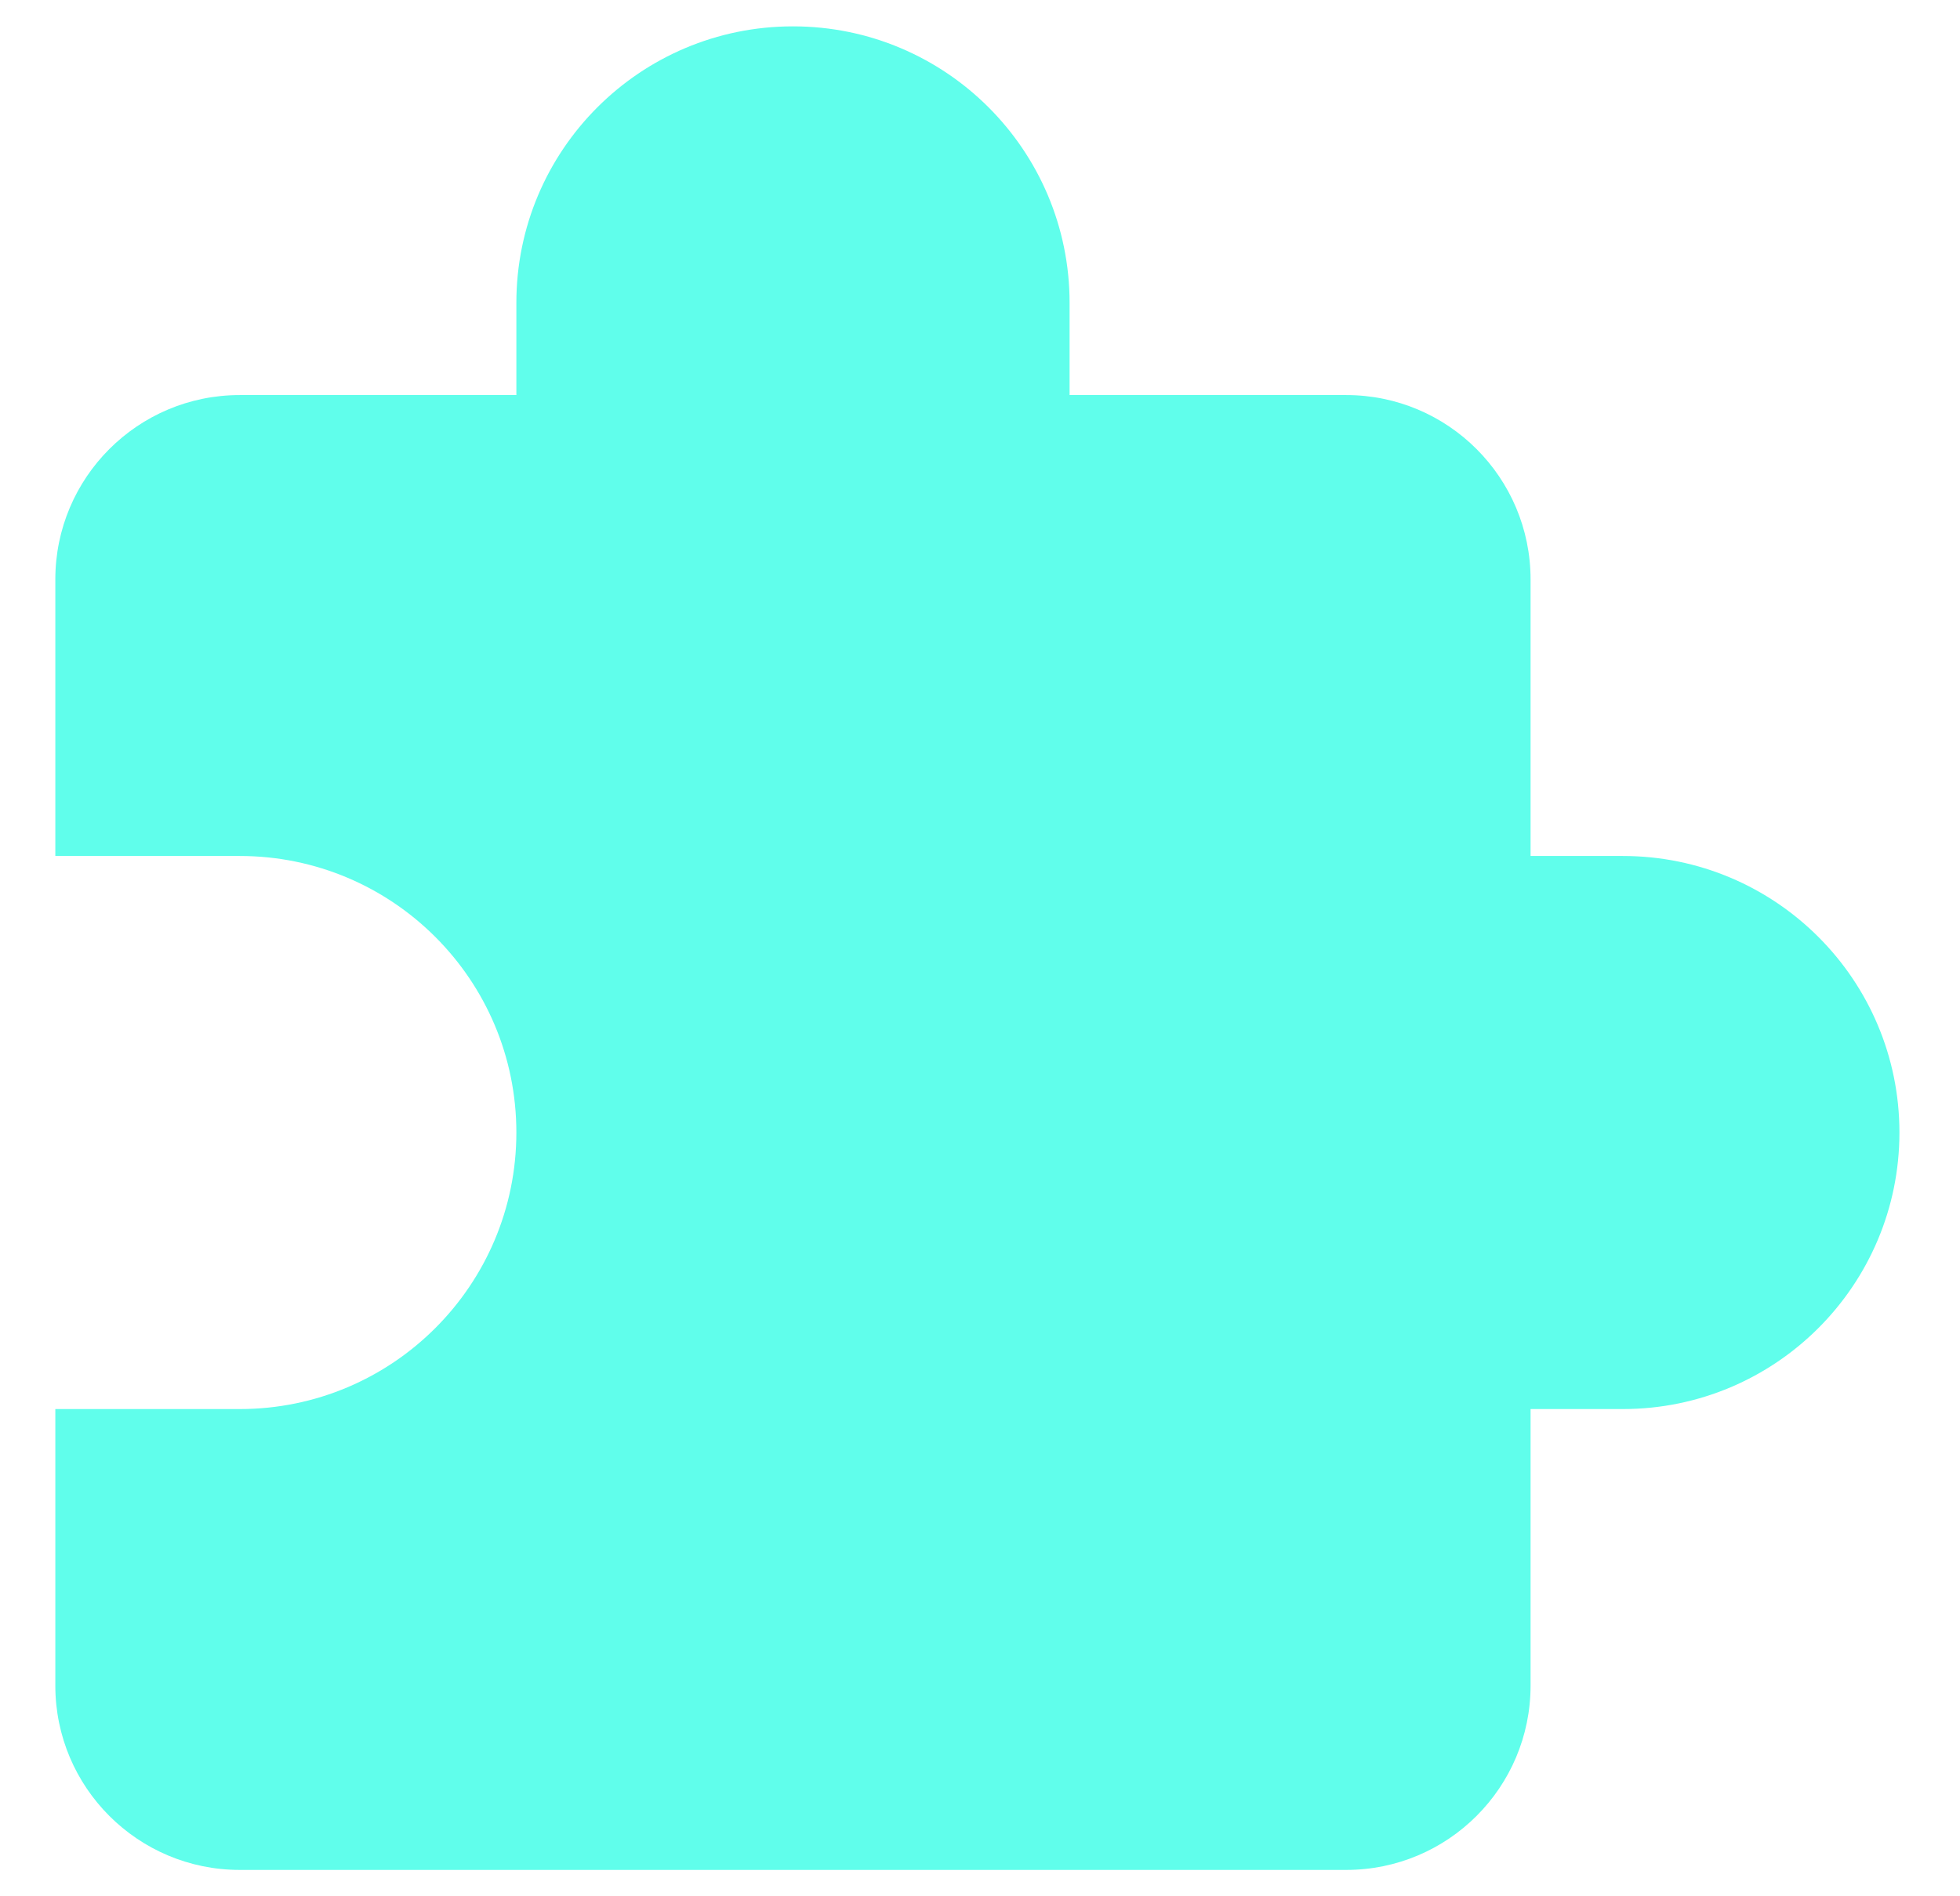 <svg width="31" height="30" viewBox="0 0 31 30" fill="none" xmlns="http://www.w3.org/2000/svg">
<path fill-rule="evenodd" clip-rule="evenodd" d="M24.208 13.542H25.667C28.083 13.542 30.042 15.5 30.042 17.917C30.042 20.333 28.083 22.292 25.667 22.292H24.208V26.667C24.208 28.277 22.902 29.583 21.292 29.583H3.792C2.181 29.583 0.875 28.277 0.875 26.667V22.292H3.792C6.208 22.292 8.167 20.333 8.167 17.917C8.167 15.5 6.208 13.542 3.792 13.542H0.875V9.167C0.875 7.556 2.181 6.25 3.792 6.25H8.167V4.792C8.167 2.375 10.125 0.417 12.542 0.417C14.958 0.417 16.917 2.375 16.917 4.792V6.25H21.292C22.902 6.25 24.208 7.556 24.208 9.167V13.542Z" fill="#60FEEB"/>
</svg>
